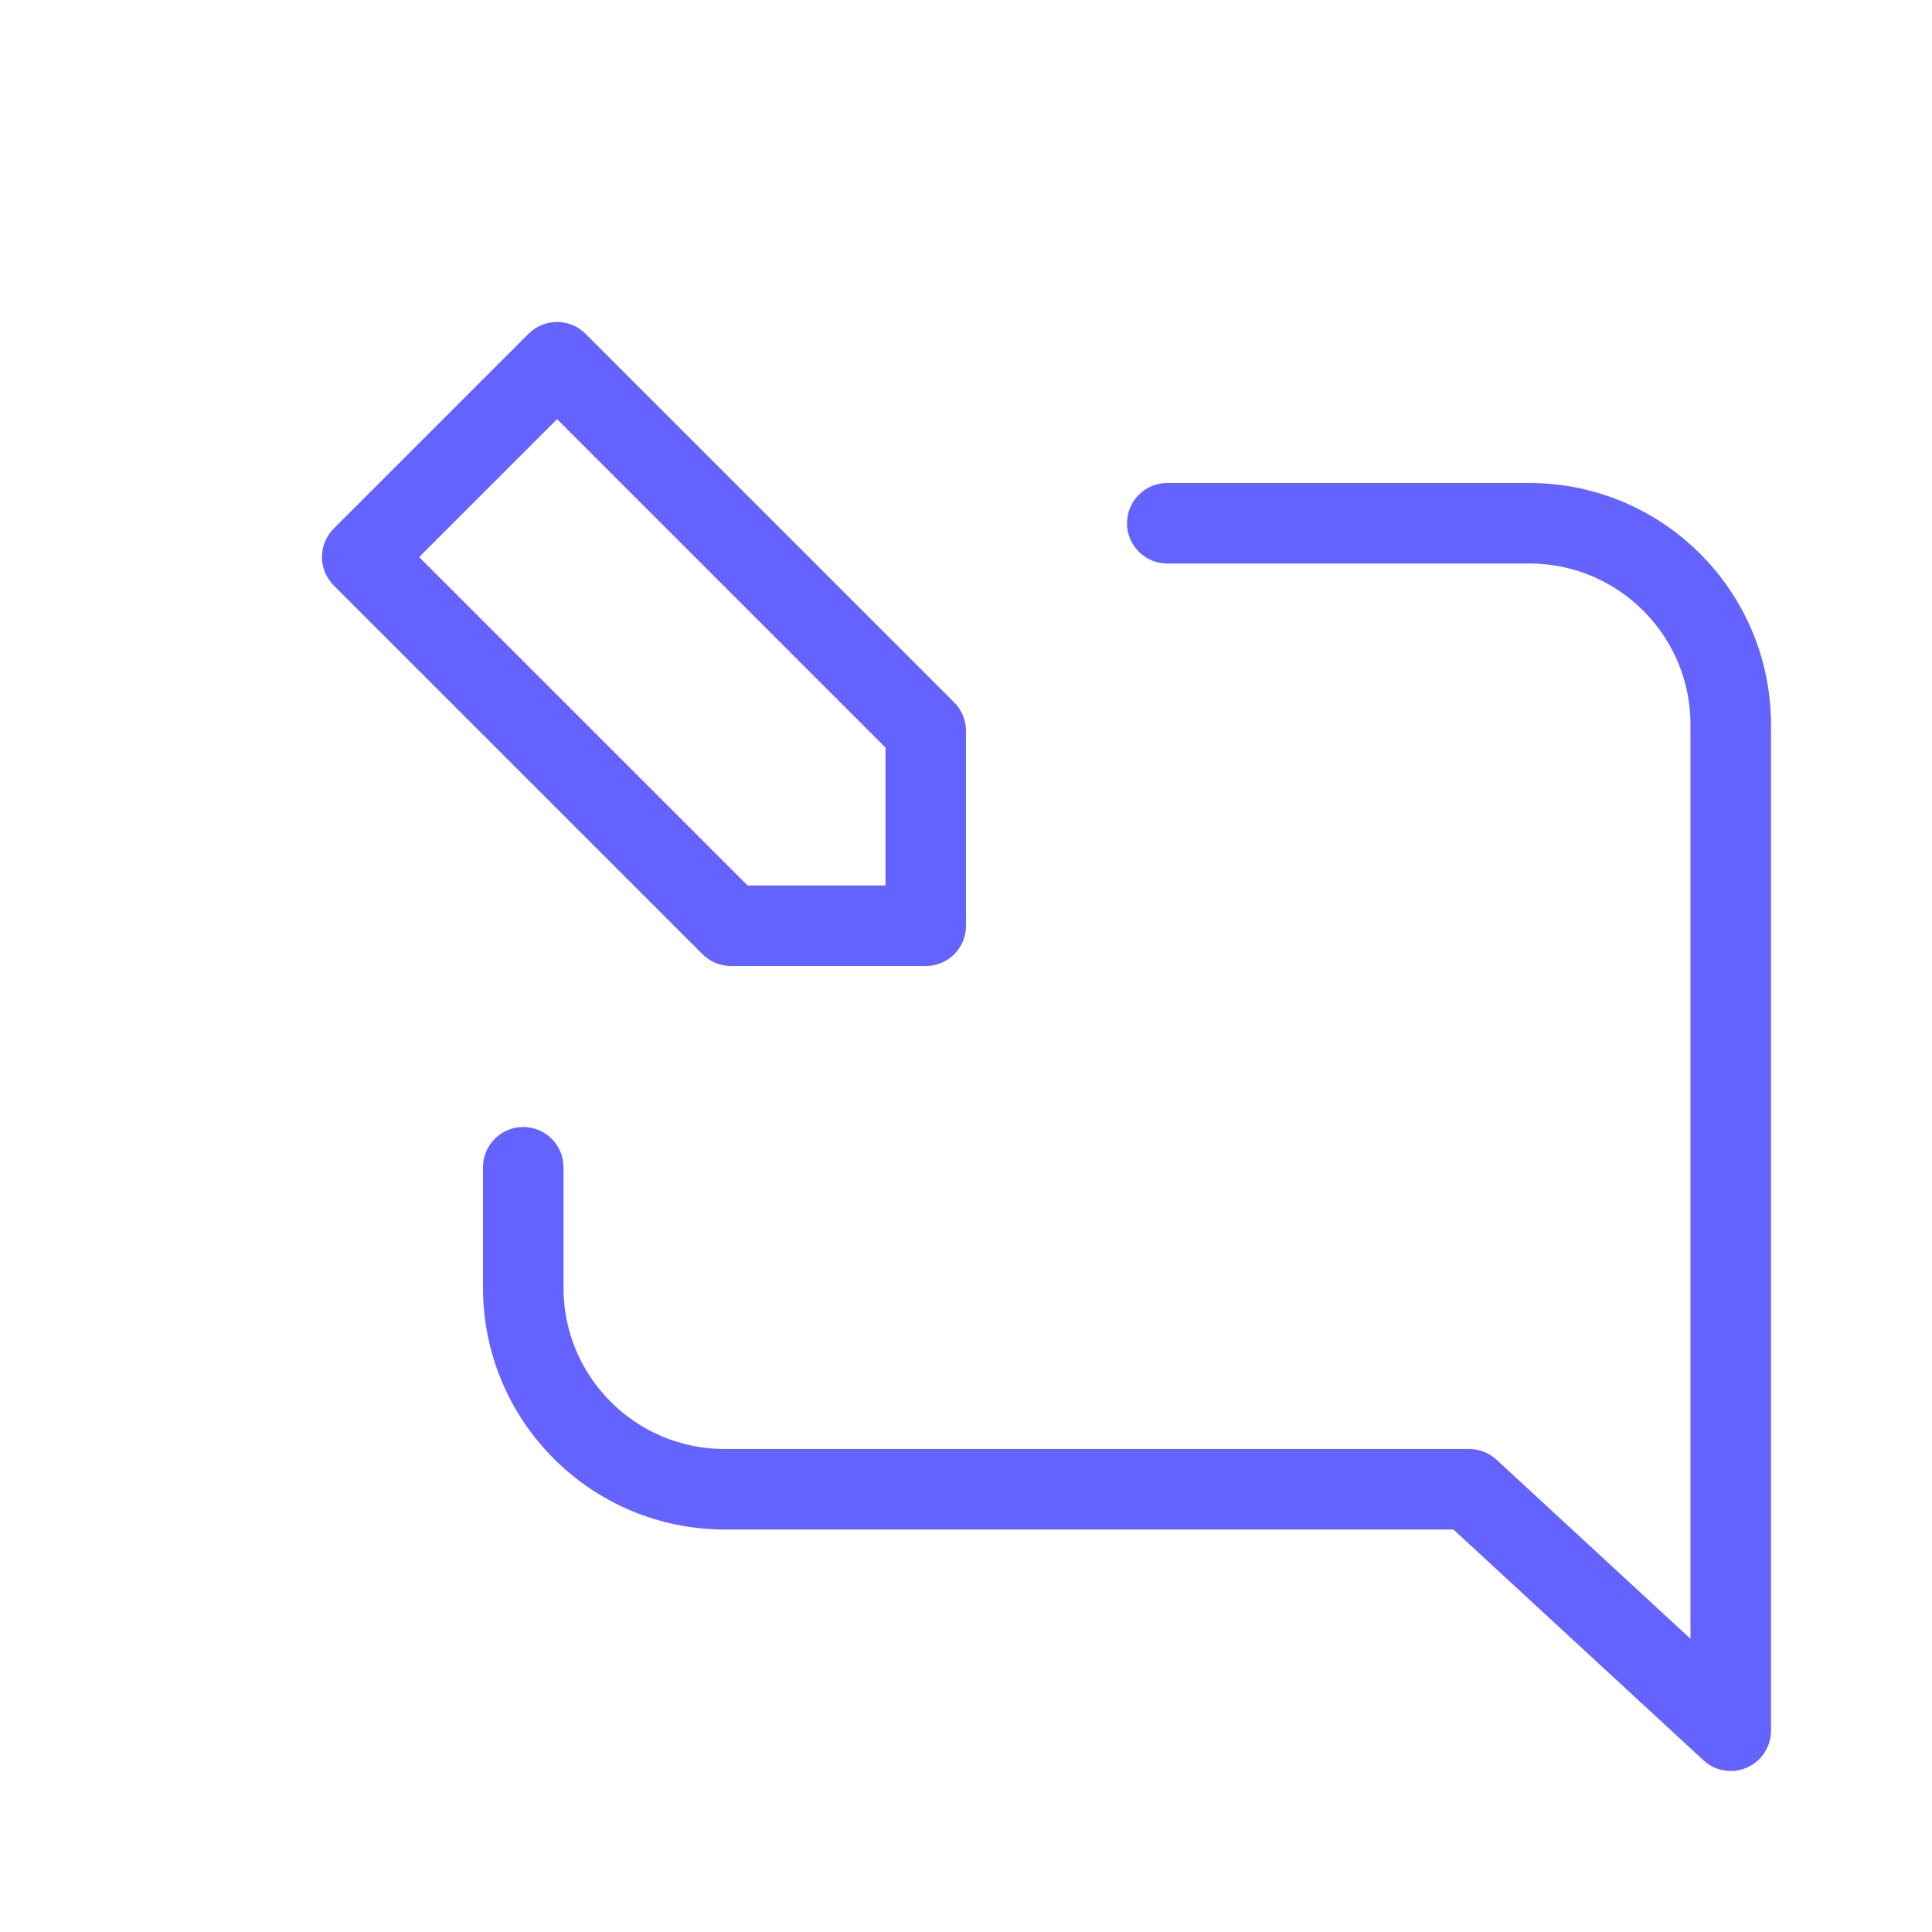 <svg xmlns="http://www.w3.org/2000/svg" enable-background="new 0 0 24 24" viewBox="0 0 24 24"><path fill="#6563ff" d="M19,6h-4.5C14.224,6,14,6.224,14,6.5S14.224,7,14.5,7H19c1.104,0.001,1.999,0.896,2,2v11.358l-2.411-2.226C18.497,18.047,18.376,18,18.25,18H9c-1.104-0.001-1.999-0.896-2-2v-1.5C7,14.224,6.776,14,6.5,14S6,14.224,6,14.5V16c0.002,1.656,1.344,2.998,3,3h9.055l3.106,2.867C21.253,21.953,21.374,22,21.5,22c0.276-0,0.5-0.224,0.5-0.5V9C21.998,7.344,20.656,6.002,19,6z M9.08,12H11.5c0,0,0,0,0.001,0C11.777,12,12,11.776,12,11.5V9.08c0-0.133-0.053-0.26-0.146-0.354L7.273,4.146c-0-0-0-0-0-0C7.078,3.951,6.762,3.951,6.566,4.146L4.146,6.566c-0,0-0,0-0,0C3.951,6.762,3.951,7.078,4.146,7.273l4.58,4.58C8.82,11.947,8.947,12,9.08,12z M6.92,5.207L11,9.287V11H9.287L5.207,6.92L6.92,5.207z"/></svg>